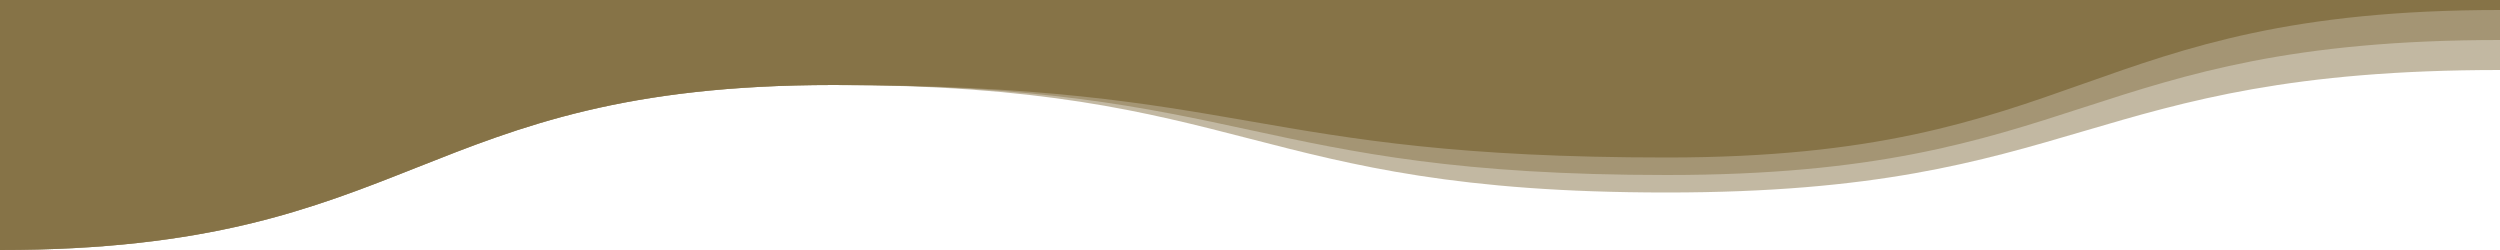 ﻿<svg xmlns='http://www.w3.org/2000/svg' viewBox='0 0 1000 100' fill='#867347'><rect fill="#FFF" width="100%" height="100%"/><path d='M0 0v100c166.7 0 166.7-66 333.3-66S500 77 666.7 77 833.3 28 1000 28V0H0Z' opacity='.5'></path><path d='M0 0v100c166.7 0 166.7-66 333.3-66S500 70 666.7 70 833.3 16 1000 16V0H0Z' opacity='.5'></path><path d='M0 0v100c166.7 0 166.7-66 333.3-66S500 63 666.7 63 833.3 4 1000 4V0H0Z'></path></svg>